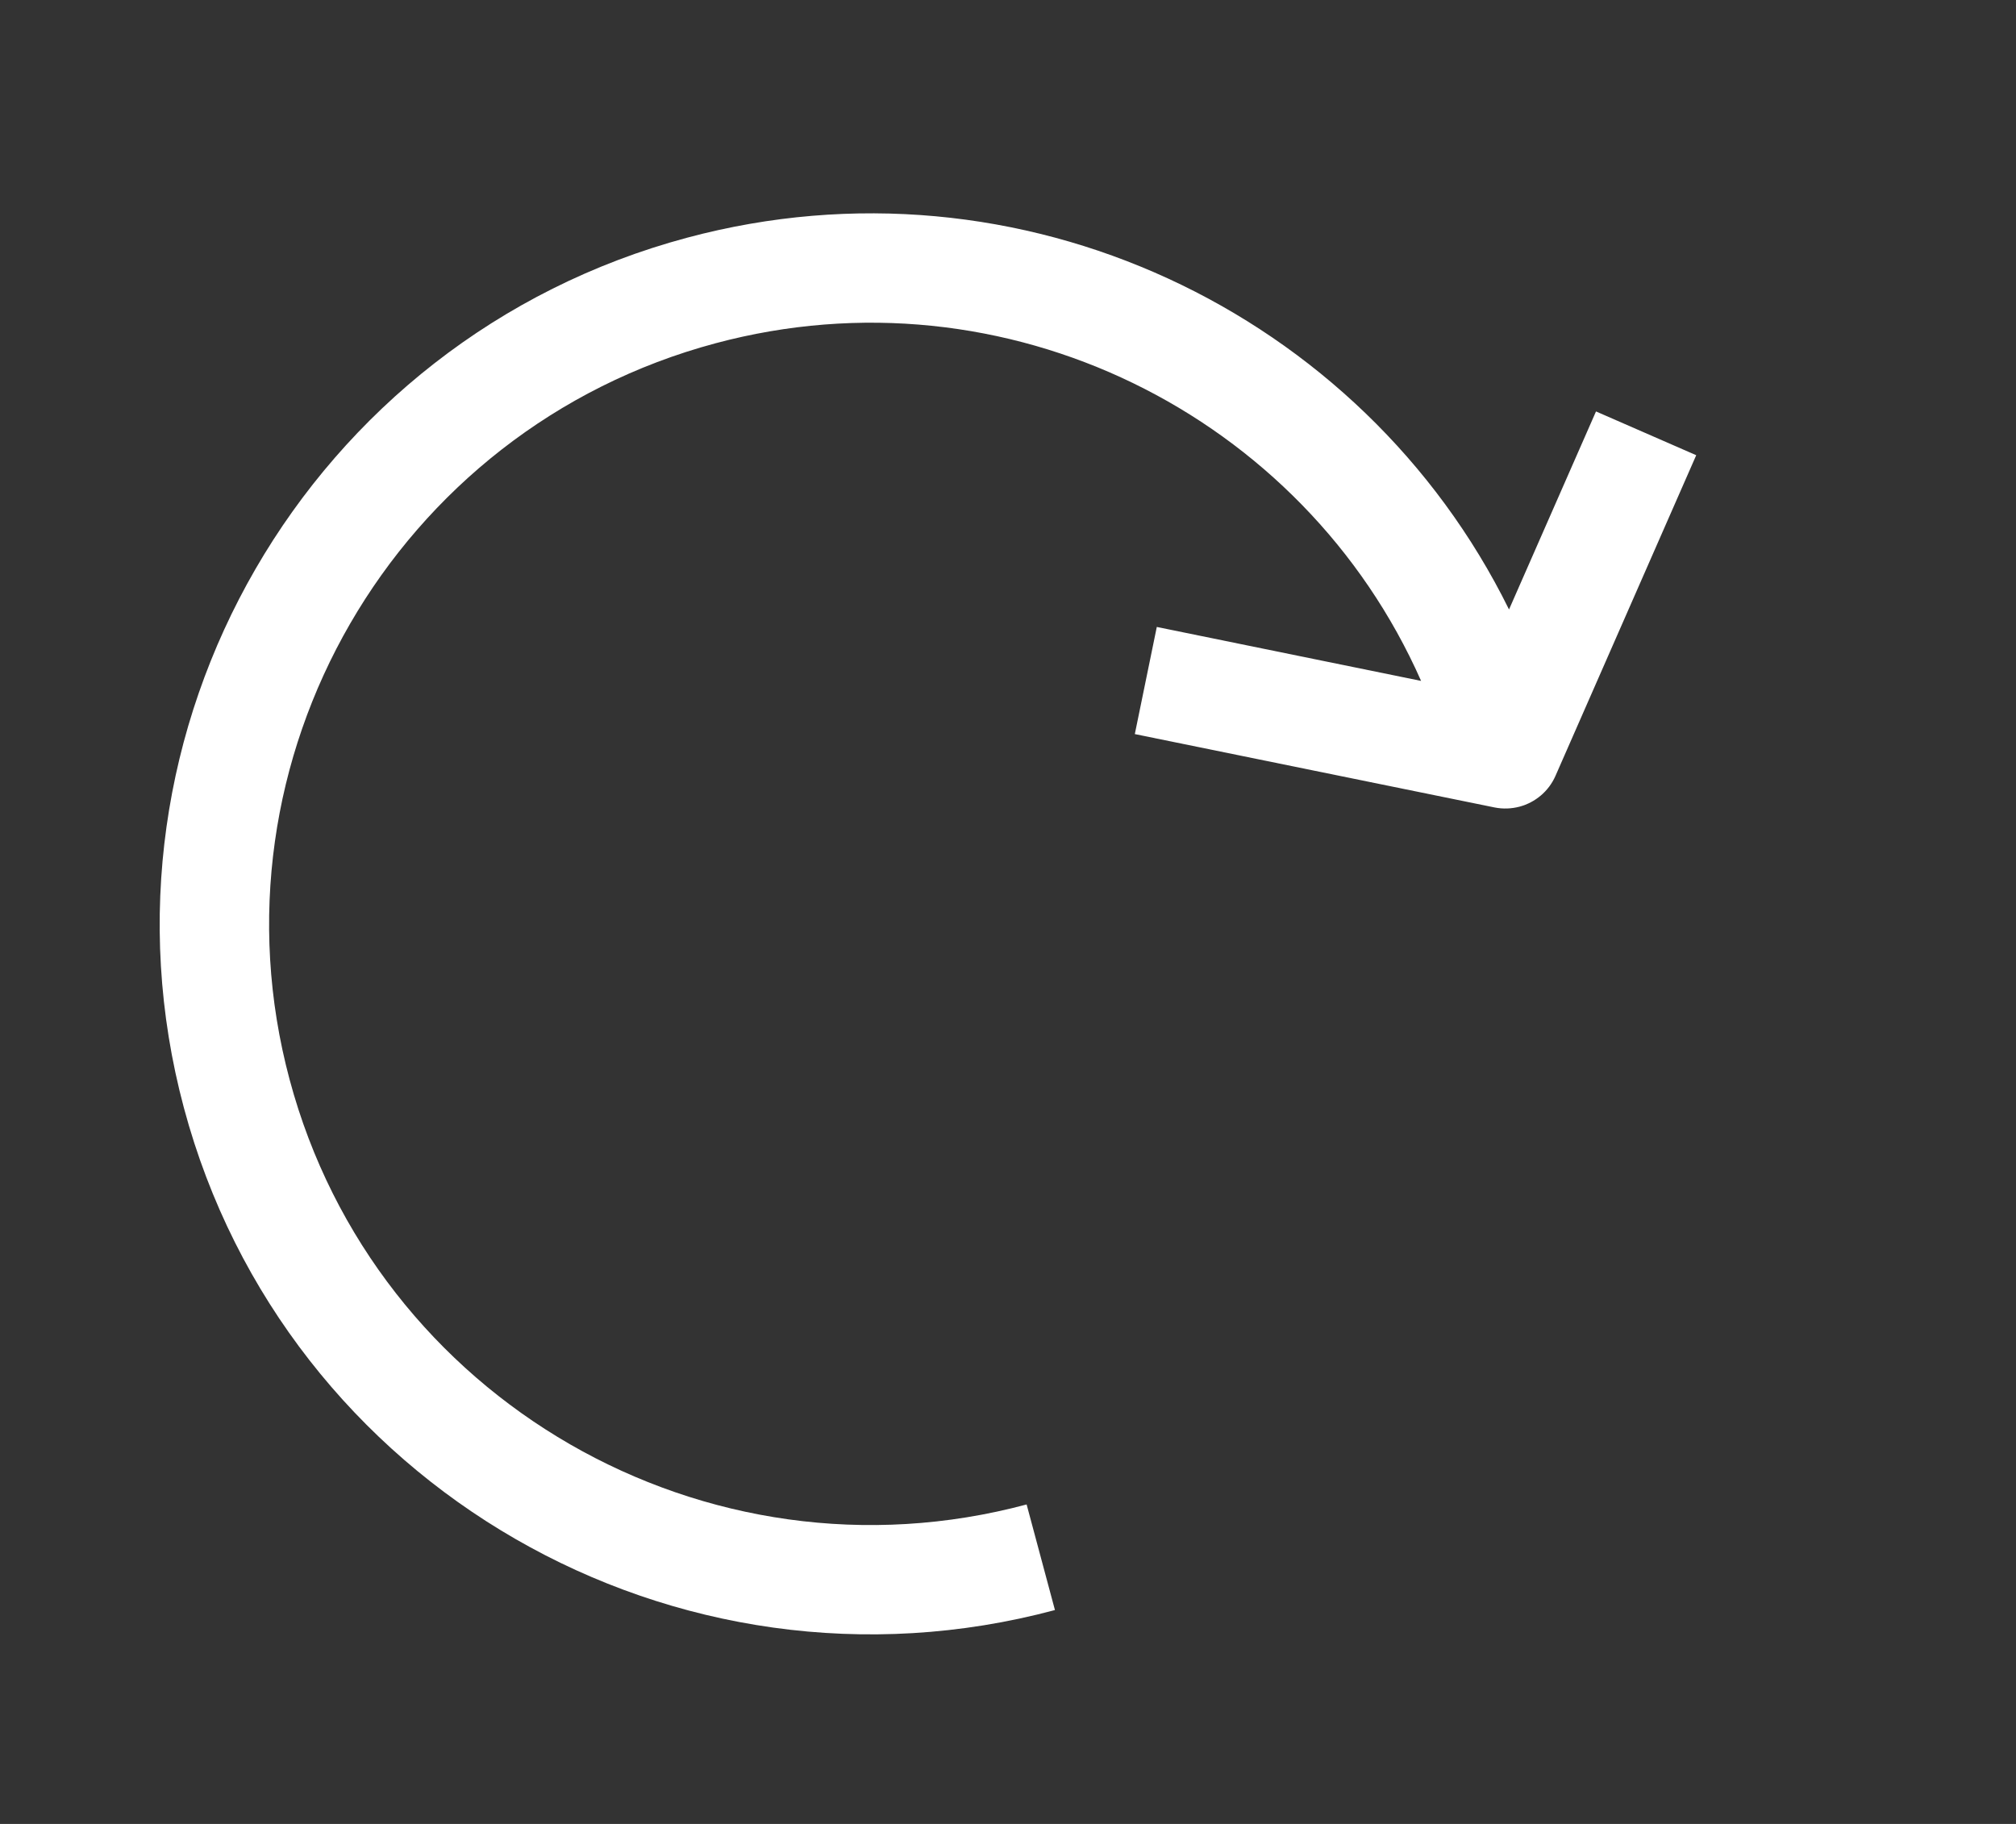 <svg width="21" height="19" viewBox="0 0 21 19" fill="none" xmlns="http://www.w3.org/2000/svg">
<rect x="0" y="0" width="21" height="19" fill="#333333" stroke="none"/>
<path d="M7.158 2.476C10.628 1.546 14.19 3.248 15.719 6.349L16.625 4.286L17.669 4.742L16.203 8.082C16.132 8.244 15.992 8.359 15.829 8.403C15.745 8.425 15.656 8.429 15.567 8.411L11.821 7.647L12.05 6.531L14.803 7.093C13.577 4.319 10.476 2.766 7.453 3.576C4.114 4.47 2.123 7.912 3.017 11.247C3.91 14.582 7.355 16.567 10.694 15.672L10.989 16.772C7.042 17.829 2.972 15.483 1.916 11.542C0.86 7.601 3.212 3.533 7.158 2.476Z" fill="white"/>
</svg>

